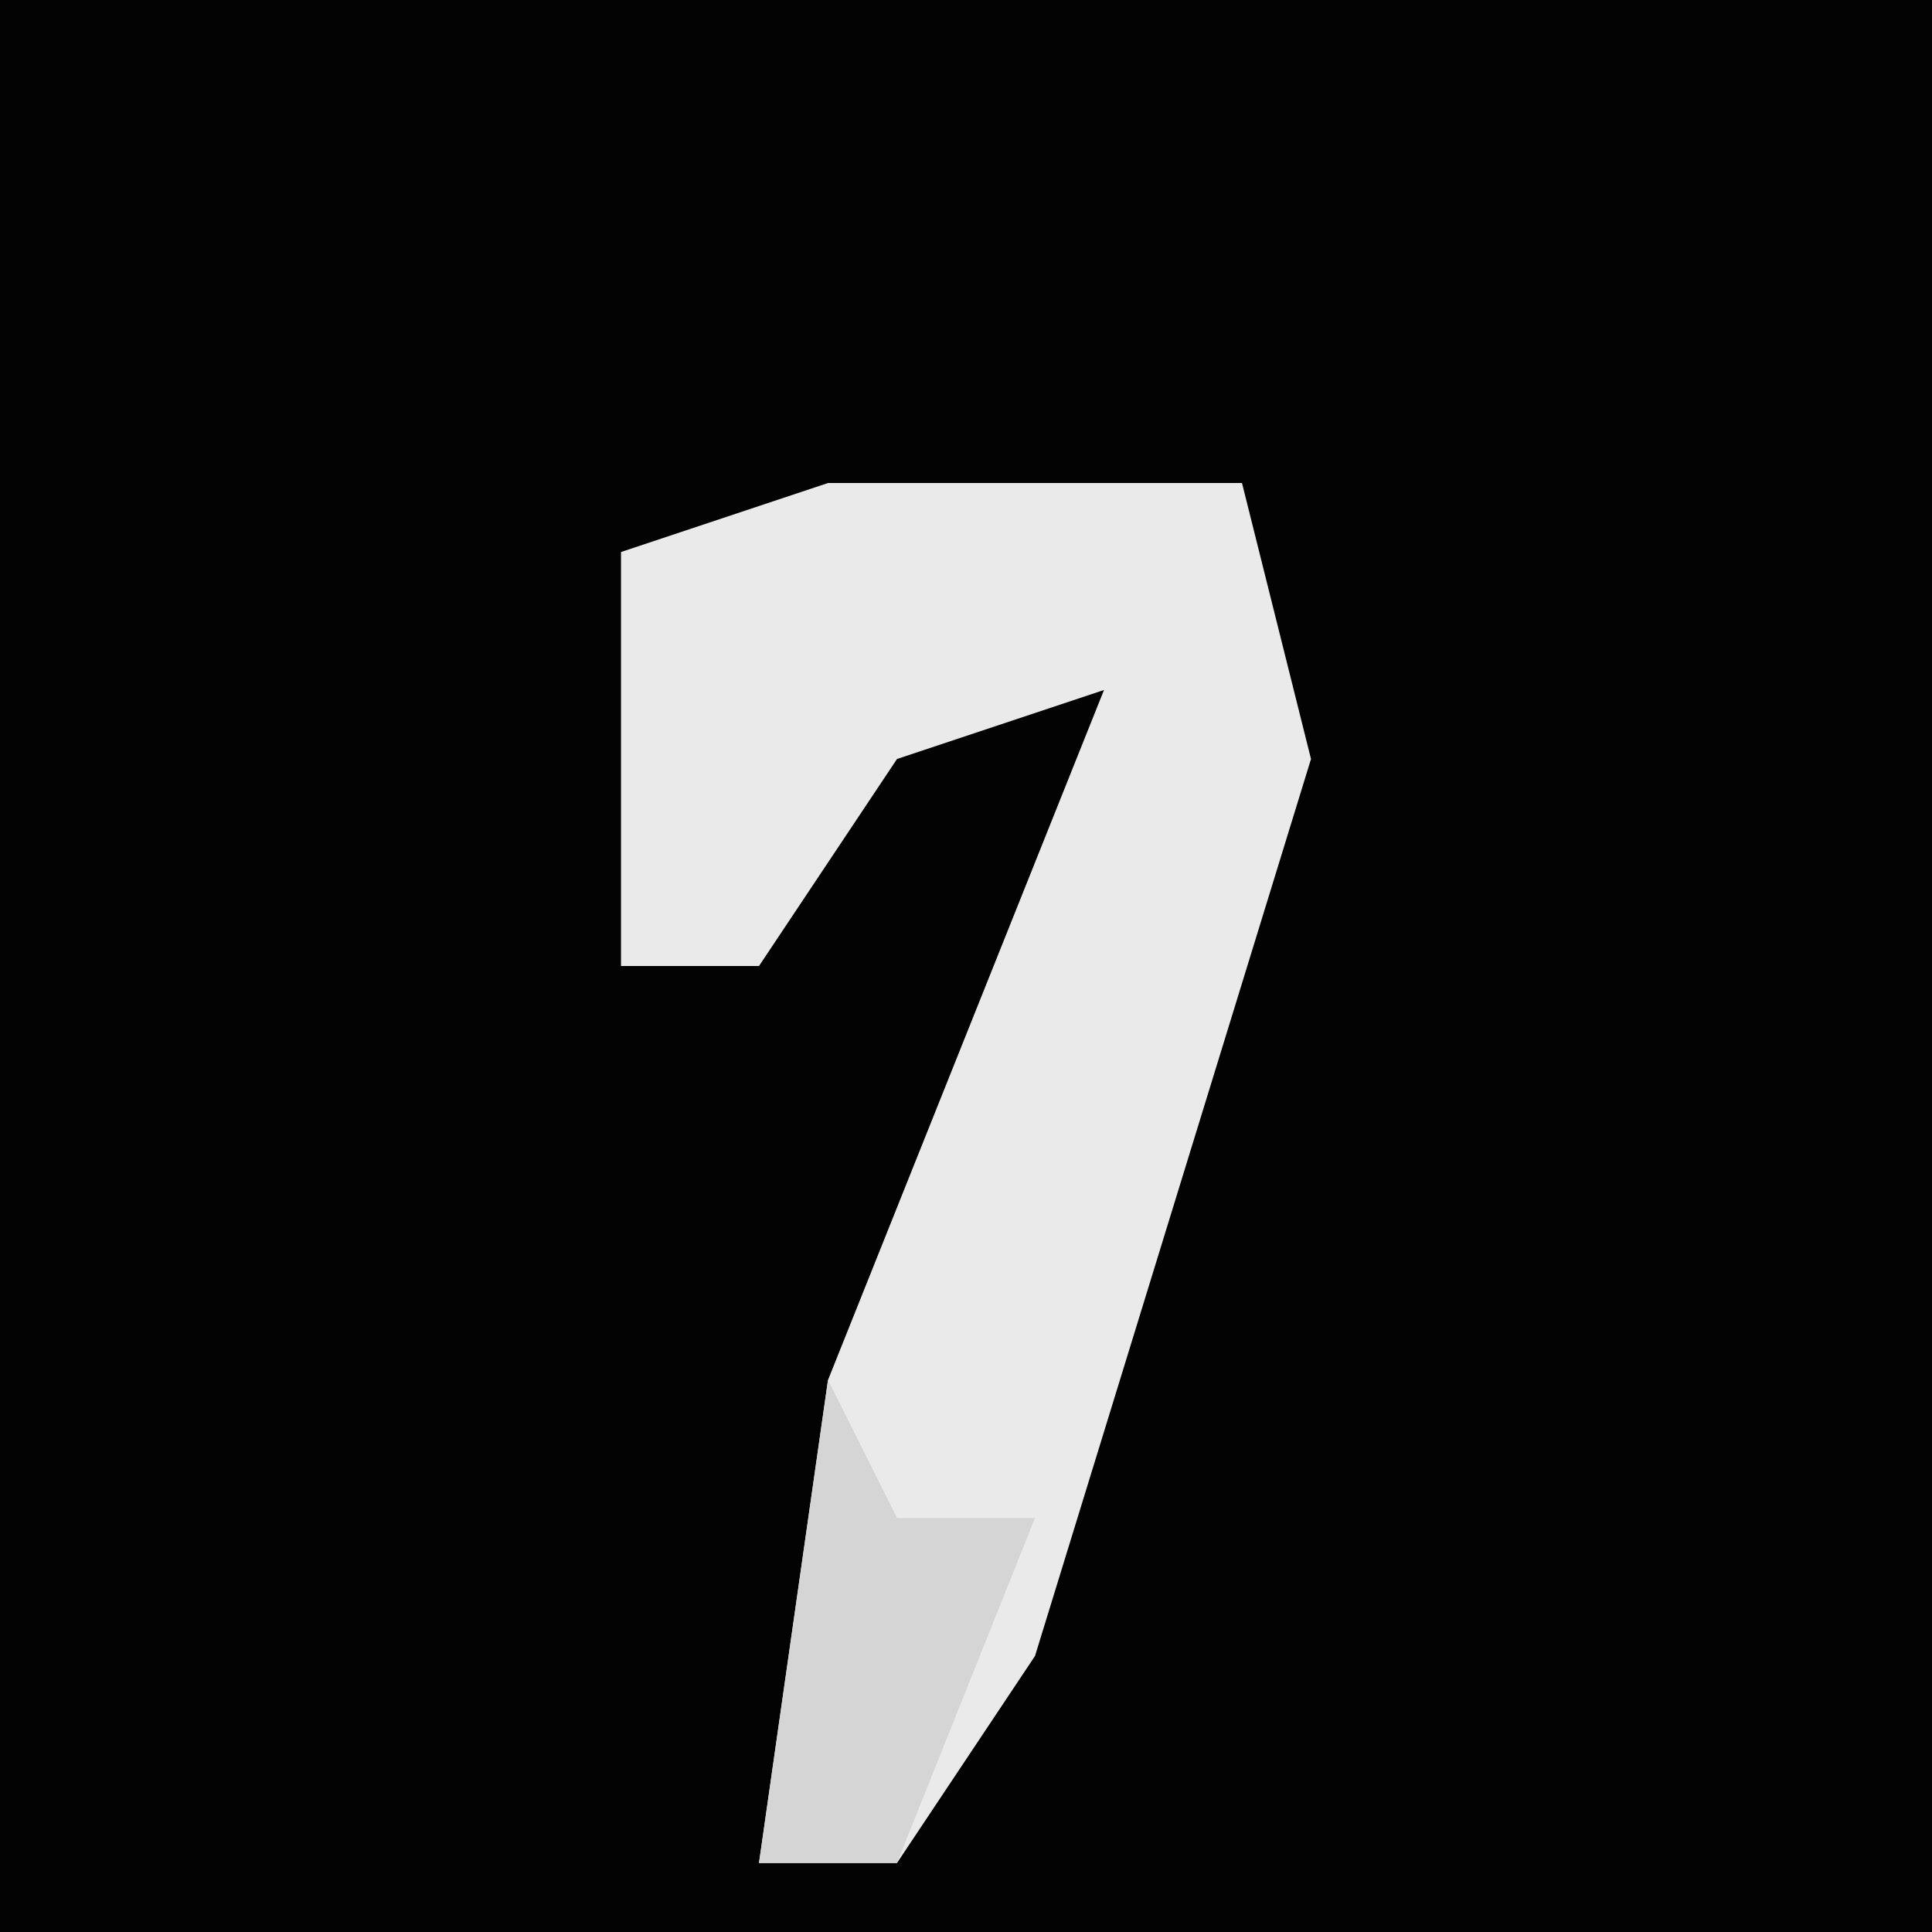 <?xml version="1.0" encoding="UTF-8"?>
<svg version="1.1" xmlns="http://www.w3.org/2000/svg" width="28" height="28">
<path d="M0,0 L28,0 L28,28 L0,28 Z " fill="#030303" transform="translate(0,0)"/>
<path d="M0,0 L6,0 L7,4 L3,17 L1,20 L-1,20 L0,13 L4,3 L1,4 L-1,7 L-3,7 L-3,1 Z " fill="#EAEAEA" transform="translate(12,7)"/>
<path d="M0,0 L1,2 L3,2 L1,7 L-1,7 Z " fill="#D5D5D5" transform="translate(12,20)"/>
</svg>
